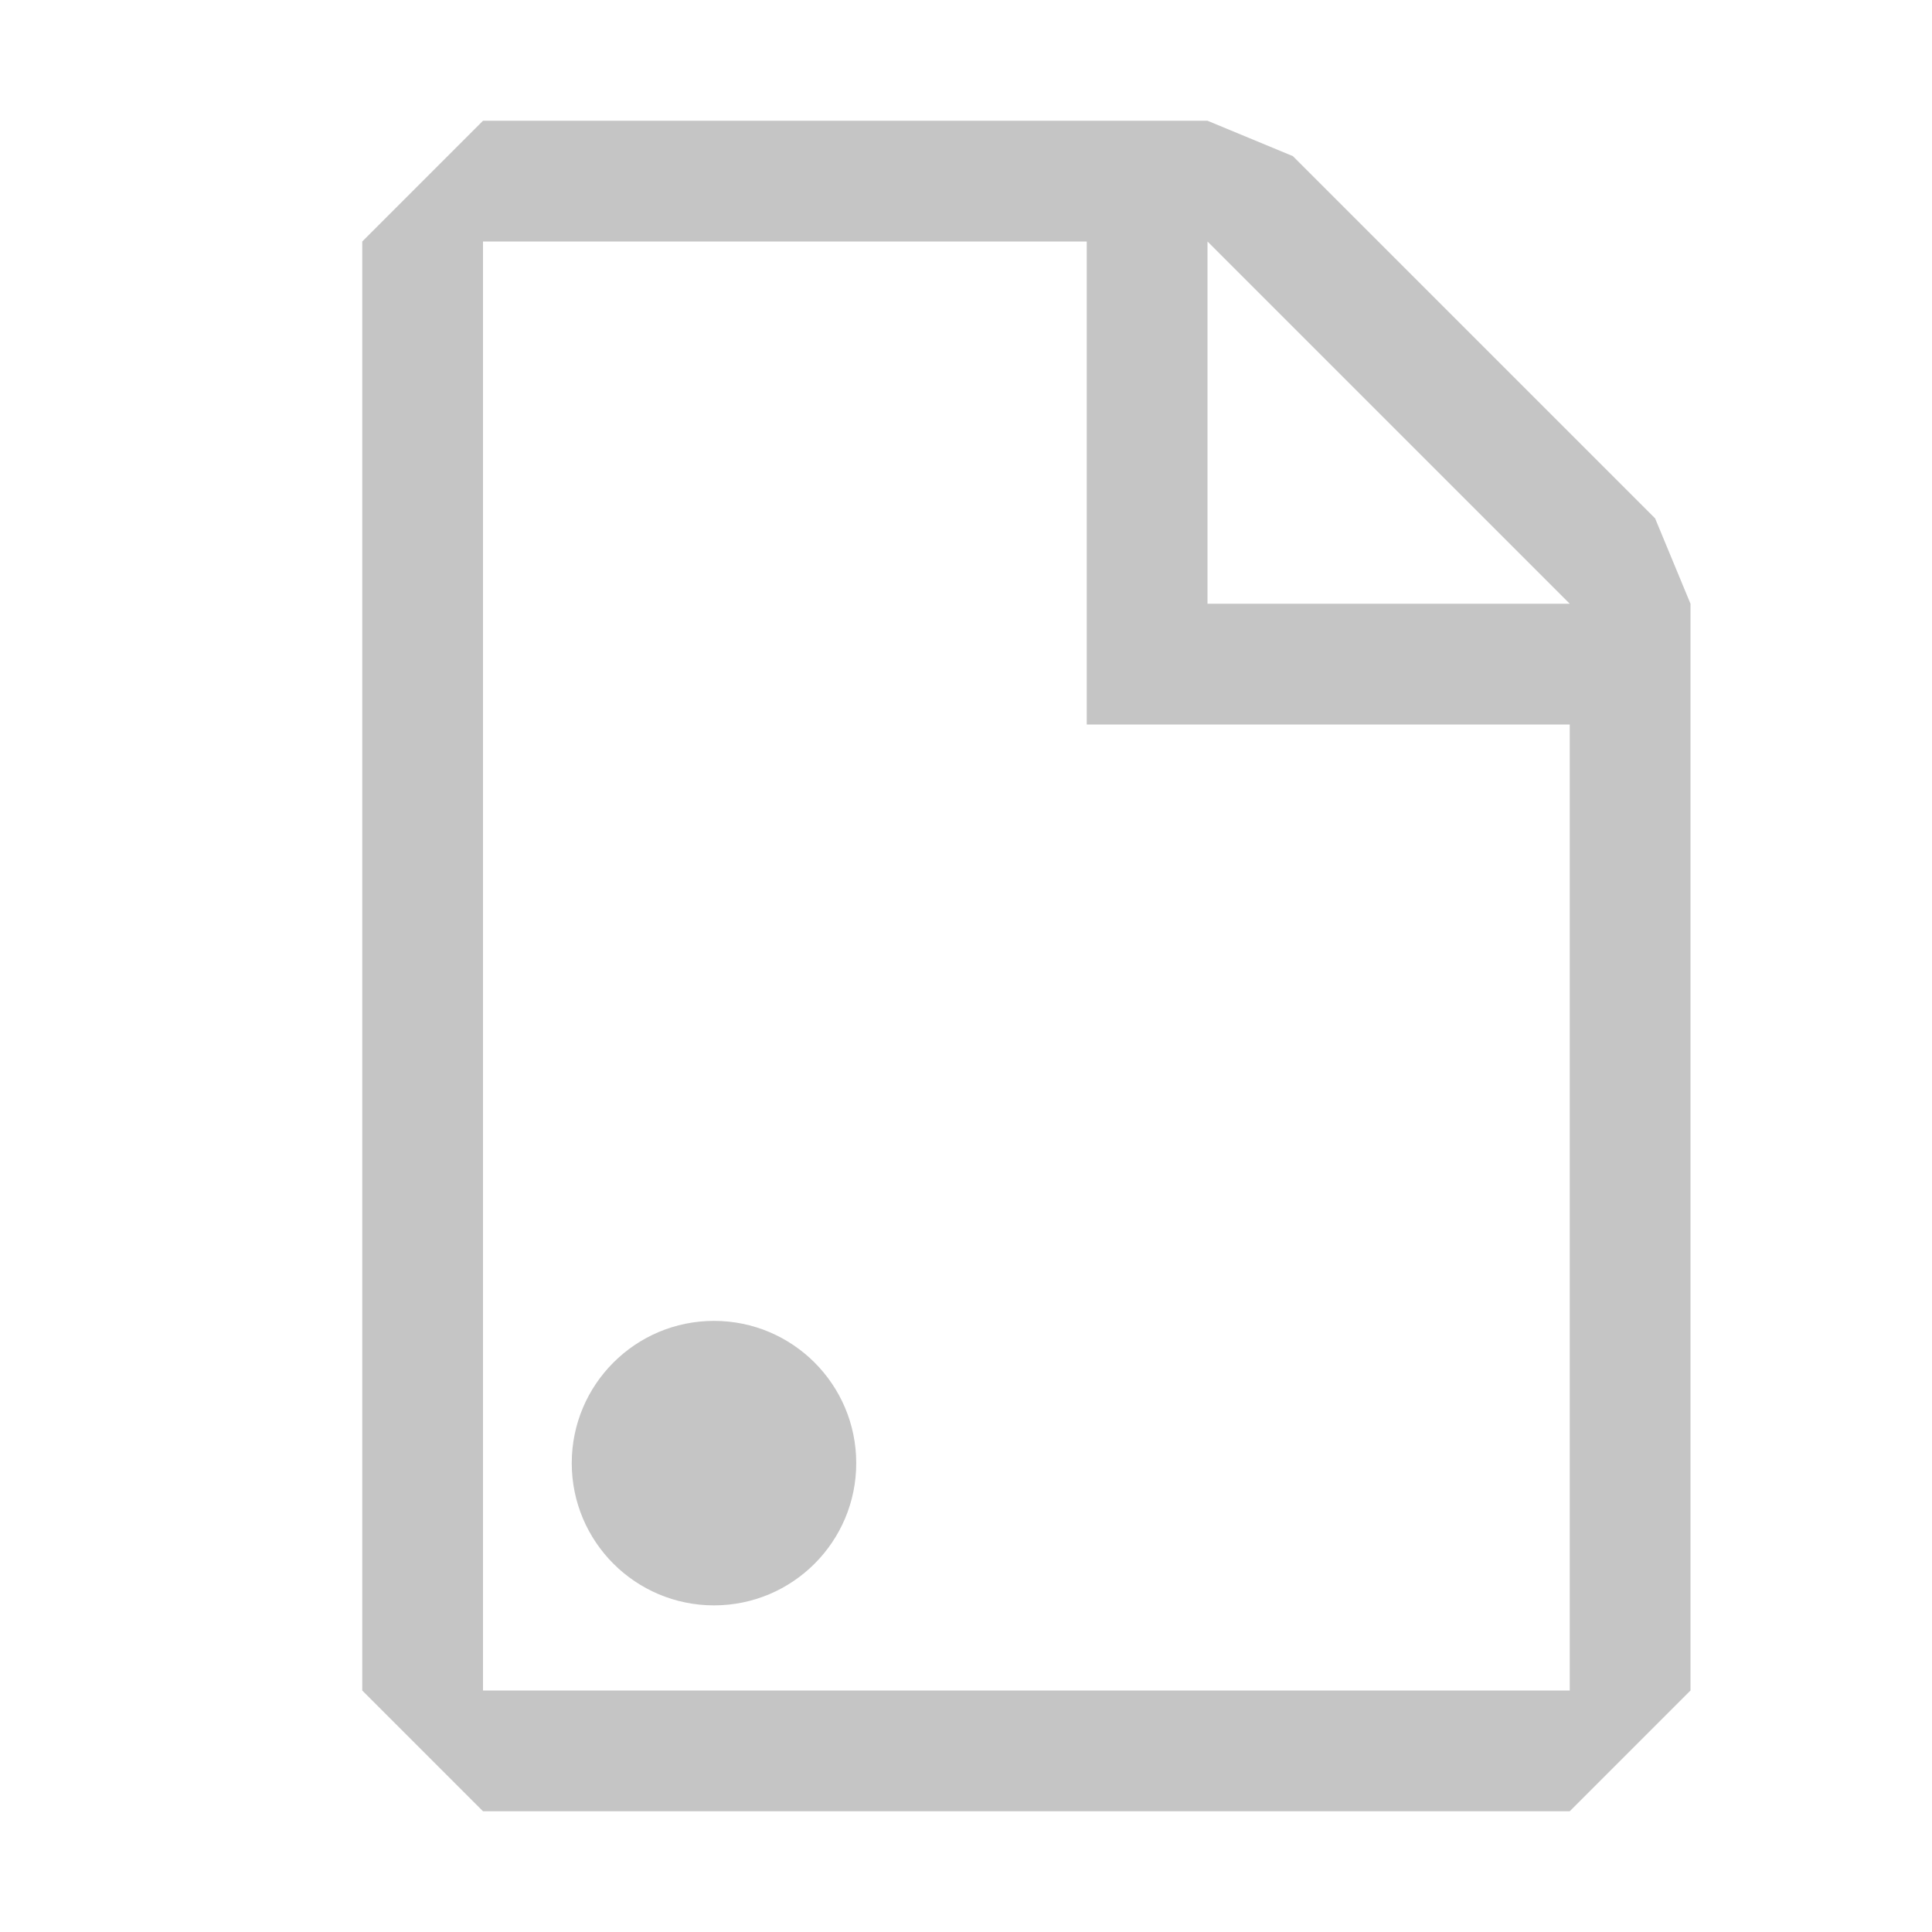 <?xml version="1.0" encoding="UTF-8" standalone="no"?>
<svg
   width="16"
   height="16"
   viewBox="0 0 16 16"
   fill="none"
   version="1.1"
   id="svg826"
   sodipodi:docname="document-dotfile-dark.svg"
   inkscape:version="1.1.1 (3bf5ae0d25, 2021-09-20)"
   xmlns:inkscape="http://www.inkscape.org/namespaces/inkscape"
   xmlns:sodipodi="http://sodipodi.sourceforge.net/DTD/sodipodi-0.dtd"
   xmlns="http://www.w3.org/2000/svg"
   xmlns:svg="http://www.w3.org/2000/svg">
  <defs
     id="defs830" />
  <sodipodi:namedview
     id="namedview828"
     pagecolor="#ffffff"
     bordercolor="#666666"
     borderopacity="1.0"
     inkscape:pageshadow="2"
     inkscape:pageopacity="0.0"
     inkscape:pagecheckerboard="0"
     showgrid="false"
     inkscape:zoom="42.875"
     inkscape:cx="8"
     inkscape:cy="8"
     inkscape:window-width="1600"
     inkscape:window-height="887"
     inkscape:window-x="-8"
     inkscape:window-y="32"
     inkscape:window-maximized="1"
     inkscape:current-layer="svg826" />
  <path
     fill-rule="evenodd"
     clip-rule="evenodd"
     d="M4 1L3 2V14L4 15H13L14 14V5L13.707 4.293L10.707 1.293L10 1H4ZM4 14V2L9 2V6H13V14H4ZM13 5L10 2V5L13 5Z"
     fill="#C5C5C5"
     id="path824" />
  <circle
     style="vector-effect:non-scaling-stroke;fill:#c5c5c5;fill-opacity:1;stroke-width:0.001;stroke-linecap:round;stroke-linejoin:round;stroke-miterlimit:5;-inkscape-stroke:hairline;stroke:none"
     id="path934"
     cx="5.913"
     cy="12.117"
     r="1.178" />
</svg>

